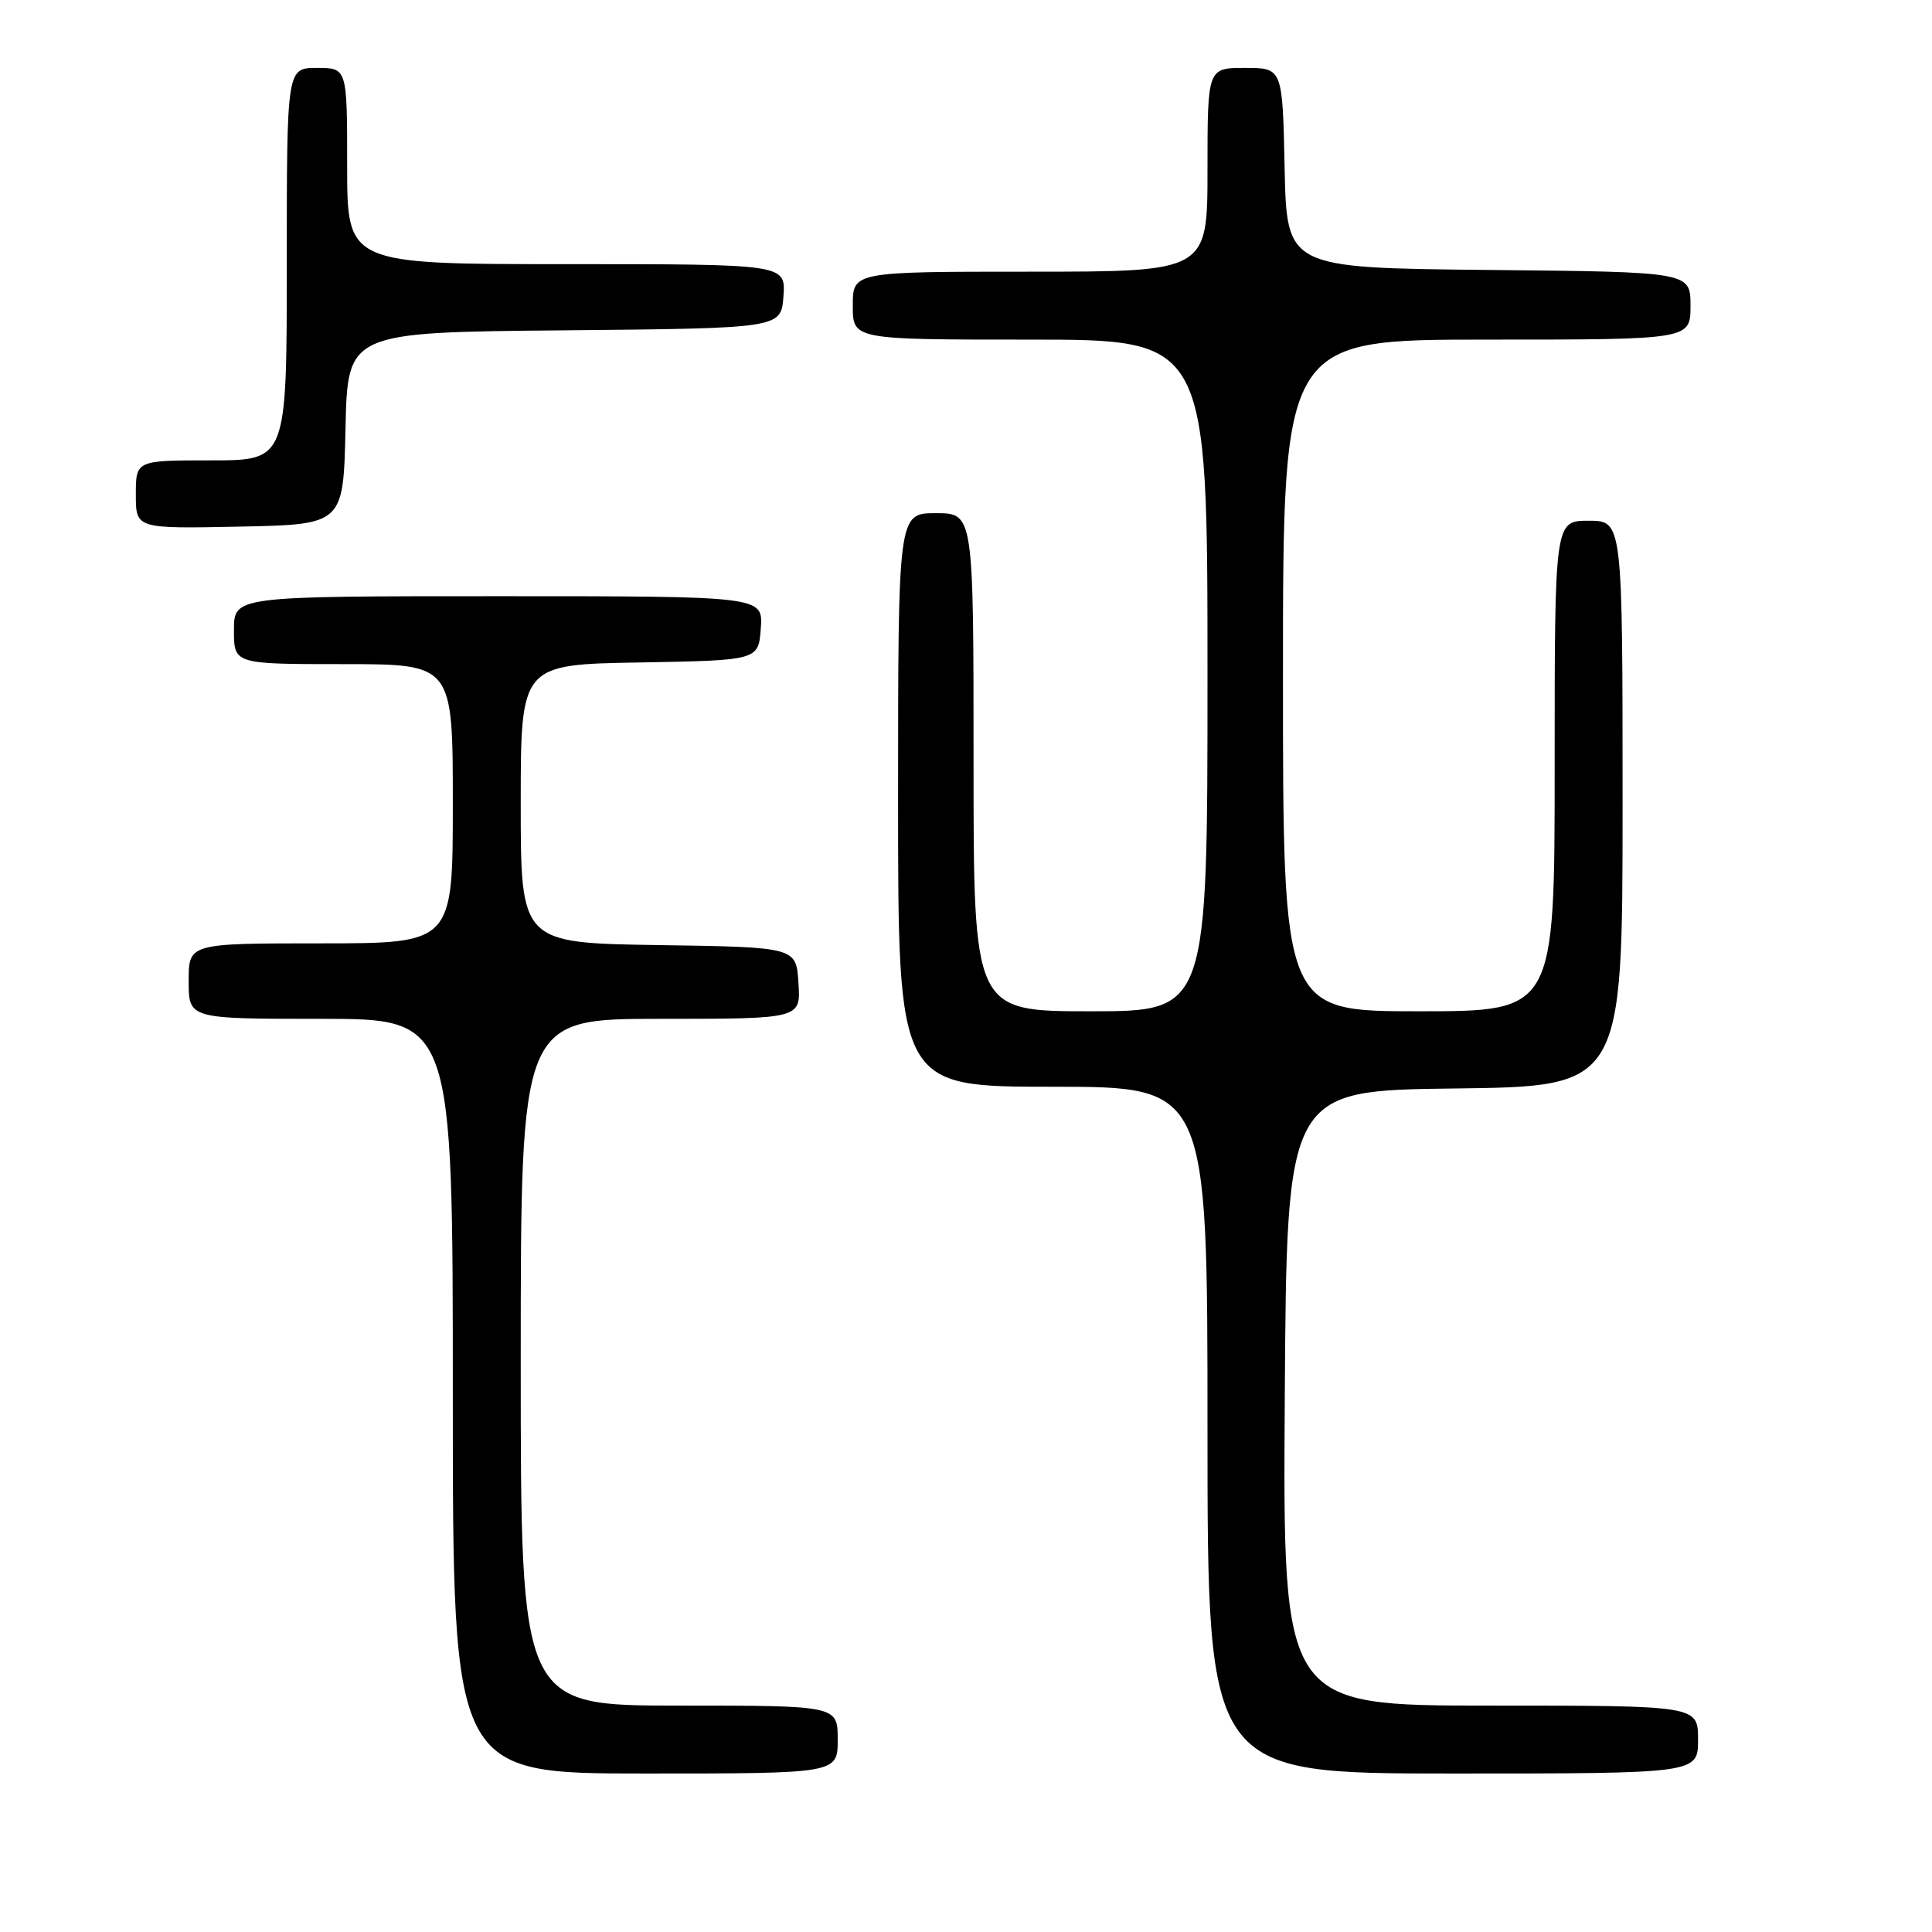 <?xml version="1.0" encoding="UTF-8" standalone="no"?>
<!DOCTYPE svg PUBLIC "-//W3C//DTD SVG 1.1//EN" "http://www.w3.org/Graphics/SVG/1.1/DTD/svg11.dtd" >
<svg xmlns="http://www.w3.org/2000/svg" xmlns:xlink="http://www.w3.org/1999/xlink" version="1.1" viewBox="0 0 256 256">
 <g >
 <path fill="currentColor"
d=" M 111.00 230.50 C 111.00 226.00 111.00 226.00 90.00 226.00 C 69.00 226.00 69.00 226.00 69.00 180.50 C 69.00 135.00 69.00 135.00 87.55 135.00 C 106.11 135.00 106.11 135.00 105.80 130.25 C 105.50 125.50 105.50 125.50 87.25 125.23 C 69.00 124.95 69.00 124.95 69.00 106.50 C 69.00 88.05 69.00 88.05 84.75 87.78 C 100.50 87.50 100.50 87.50 100.81 83.25 C 101.11 79.00 101.11 79.00 66.06 79.00 C 31.00 79.00 31.00 79.00 31.00 83.50 C 31.00 88.00 31.00 88.00 45.50 88.00 C 60.00 88.00 60.00 88.00 60.00 106.50 C 60.00 125.00 60.00 125.00 42.50 125.00 C 25.00 125.00 25.00 125.00 25.00 130.00 C 25.00 135.00 25.00 135.00 42.50 135.00 C 60.00 135.00 60.00 135.00 60.00 185.00 C 60.00 235.00 60.00 235.00 85.50 235.00 C 111.00 235.00 111.00 235.00 111.00 230.50 Z  M 225.00 230.50 C 225.00 226.00 225.00 226.00 197.49 226.00 C 169.98 226.00 169.98 226.00 170.24 185.25 C 170.50 144.50 170.50 144.50 192.75 144.23 C 215.00 143.96 215.00 143.96 215.00 106.48 C 215.00 69.00 215.00 69.00 210.50 69.00 C 206.00 69.00 206.00 69.00 206.00 101.50 C 206.00 134.00 206.00 134.00 188.00 134.00 C 170.00 134.00 170.00 134.00 170.00 89.50 C 170.00 45.00 170.00 45.00 197.00 45.00 C 224.00 45.00 224.00 45.00 224.00 40.52 C 224.00 36.03 224.00 36.03 197.25 35.77 C 170.50 35.50 170.50 35.50 170.22 22.25 C 169.94 9.00 169.94 9.00 164.97 9.00 C 160.00 9.00 160.00 9.00 160.00 22.50 C 160.00 36.00 160.00 36.00 136.50 36.00 C 113.00 36.00 113.00 36.00 113.00 40.50 C 113.00 45.00 113.00 45.00 136.50 45.00 C 160.00 45.00 160.00 45.00 160.00 89.50 C 160.00 134.00 160.00 134.00 144.50 134.00 C 129.00 134.00 129.00 134.00 129.00 101.00 C 129.00 68.00 129.00 68.00 124.00 68.00 C 119.00 68.00 119.00 68.00 119.00 106.00 C 119.00 144.00 119.00 144.00 139.50 144.00 C 160.00 144.00 160.00 144.00 160.00 189.50 C 160.00 235.00 160.00 235.00 192.50 235.00 C 225.00 235.00 225.00 235.00 225.00 230.50 Z  M 45.78 56.77 C 46.06 44.03 46.06 44.03 74.78 43.77 C 103.50 43.50 103.50 43.50 103.81 39.25 C 104.11 35.00 104.11 35.00 75.06 35.00 C 46.00 35.00 46.00 35.00 46.00 22.00 C 46.00 9.00 46.00 9.00 42.00 9.00 C 38.00 9.00 38.00 9.00 38.00 35.00 C 38.00 61.00 38.00 61.00 28.00 61.00 C 18.00 61.00 18.00 61.00 18.00 65.53 C 18.00 70.06 18.00 70.06 31.75 69.78 C 45.50 69.50 45.50 69.50 45.78 56.77 Z "/>
</g>
</svg>